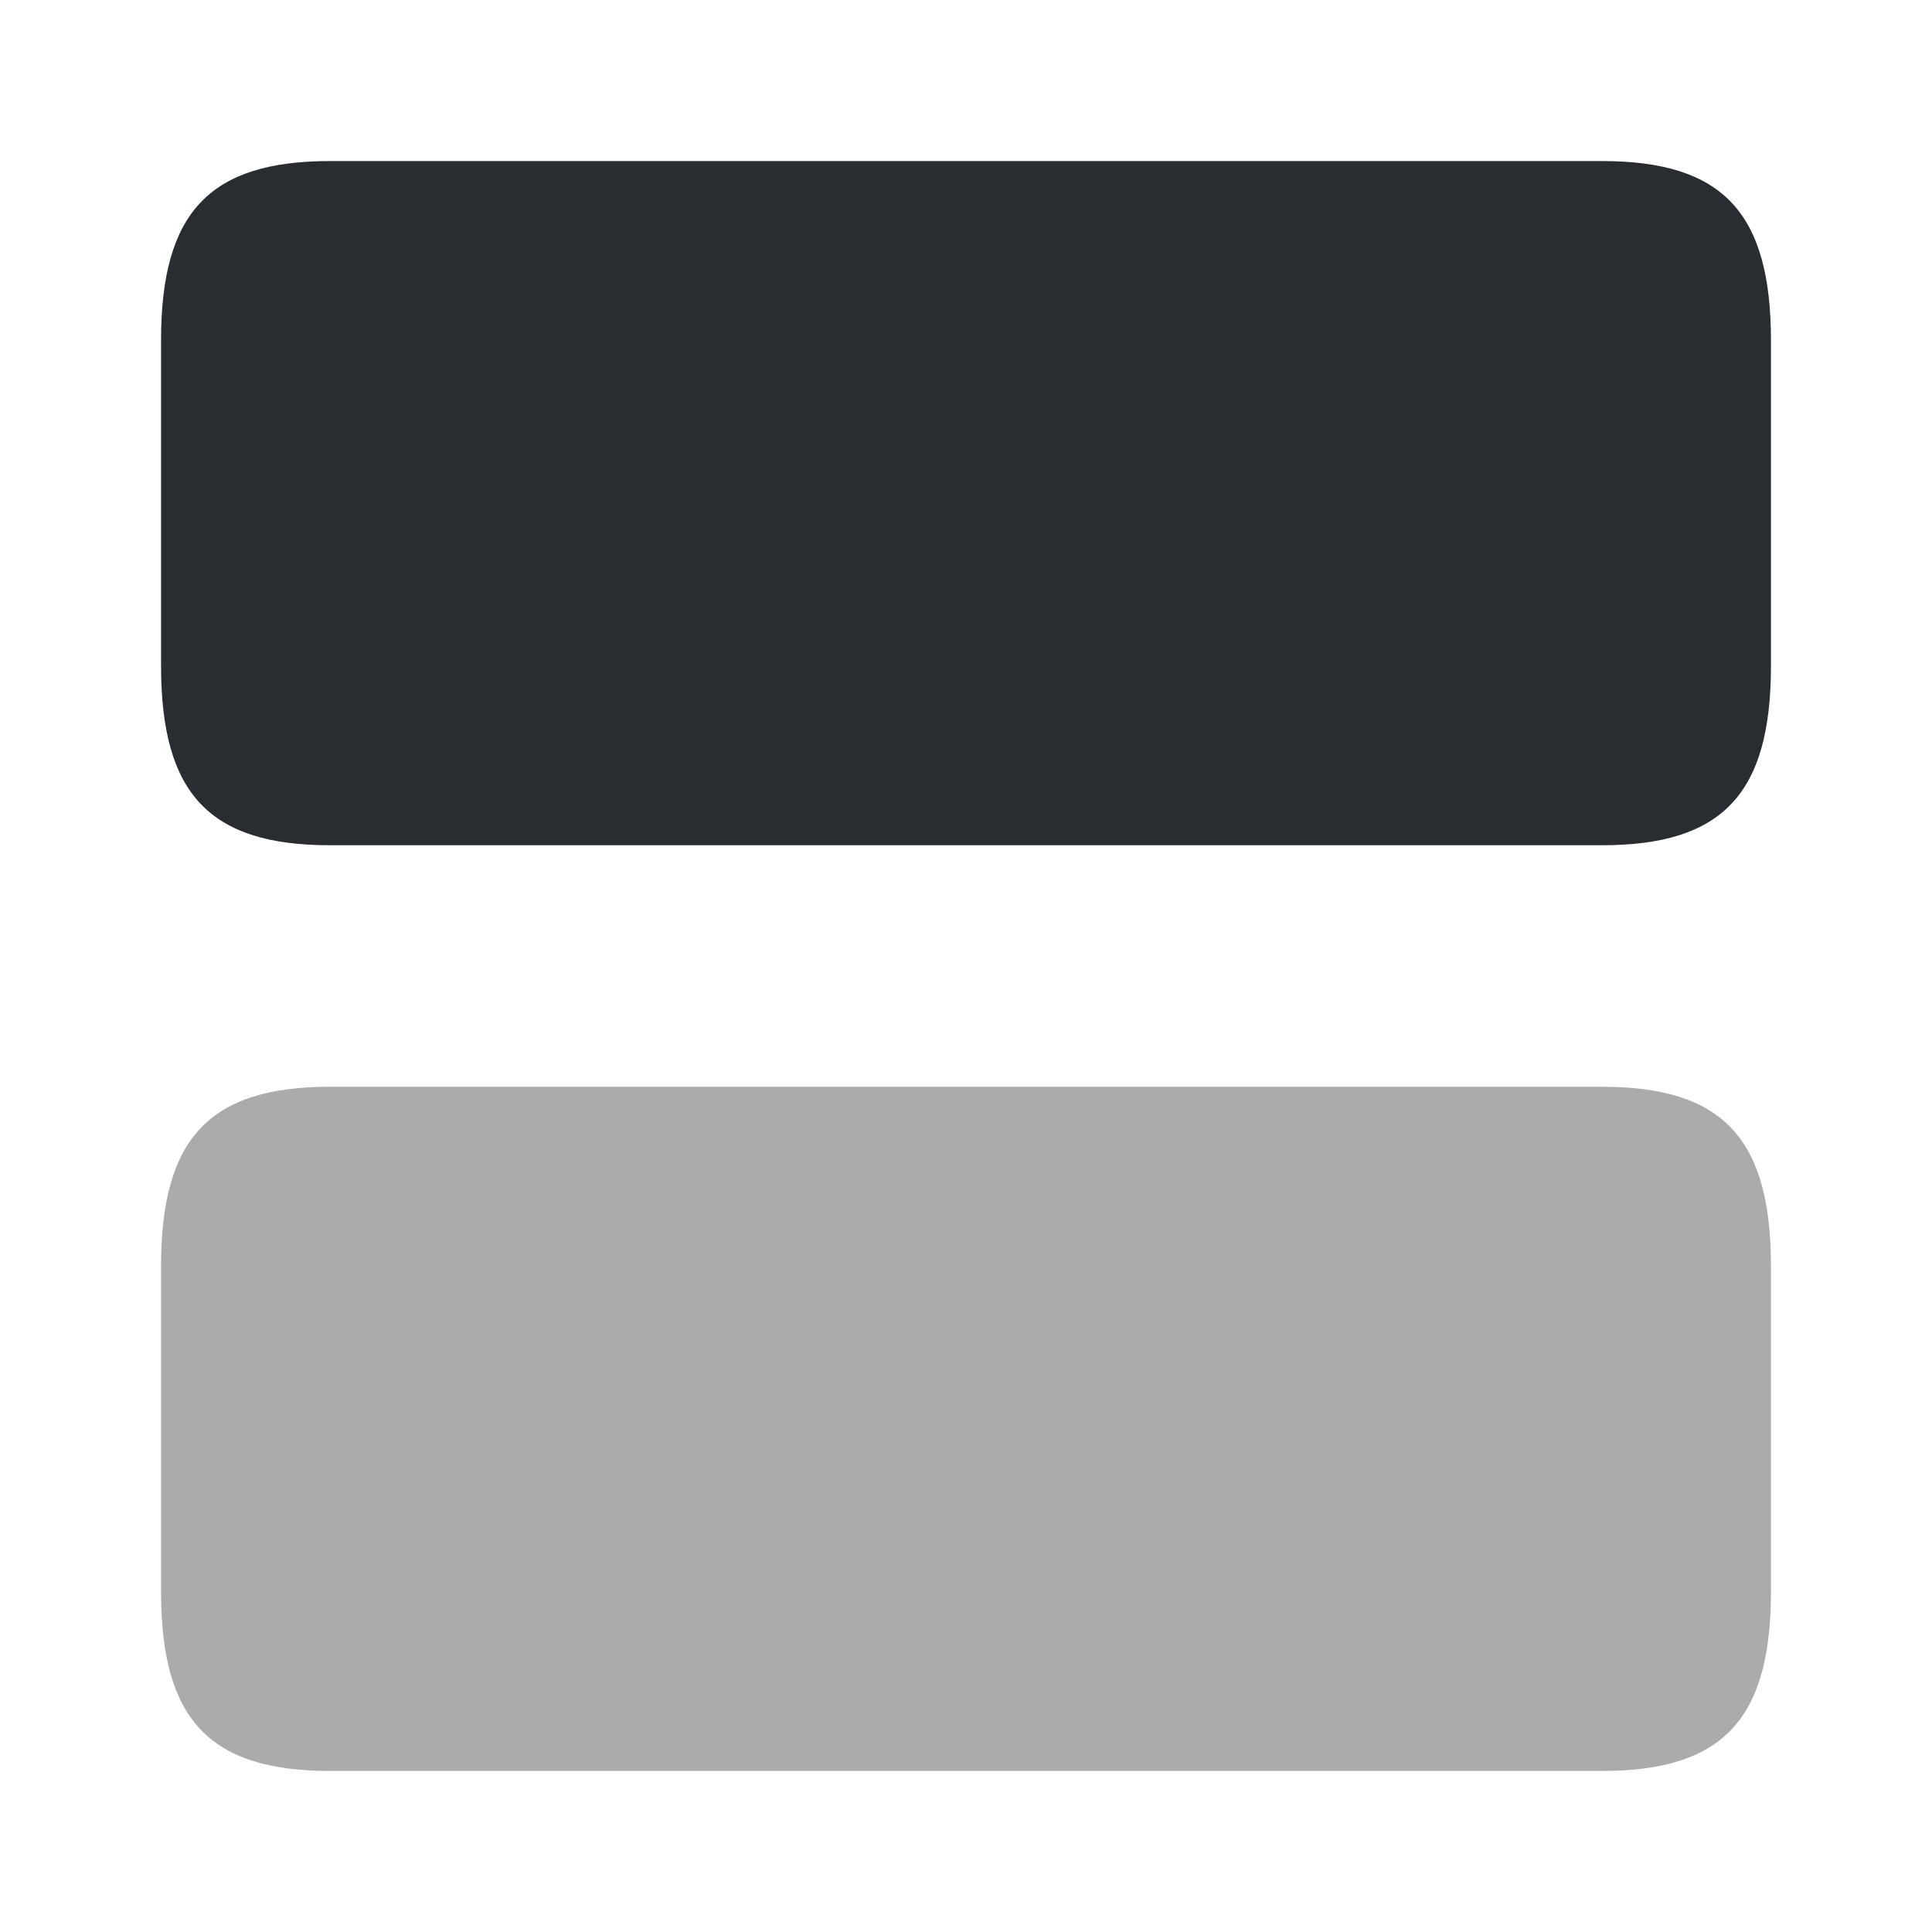 <svg width="14" height="14" viewBox="0 0 14 14" fill="none" xmlns="http://www.w3.org/2000/svg">
<path opacity="0.4" d="M11.608 7.875H2.392C1.517 7.875 1.167 8.248 1.167 9.176V11.533C1.167 12.46 1.517 12.833 2.392 12.833H11.608C12.483 12.833 12.833 12.46 12.833 11.533V9.176C12.833 8.248 12.483 7.875 11.608 7.875Z" fill="#292D32"/>
<path d="M11.608 1.167H2.392C1.517 1.167 1.167 1.54 1.167 2.467V4.824C1.167 5.752 1.517 6.125 2.392 6.125H11.608C12.483 6.125 12.833 5.752 12.833 4.824V2.467C12.833 1.54 12.483 1.167 11.608 1.167Z" fill="#292D32"/>
</svg>
